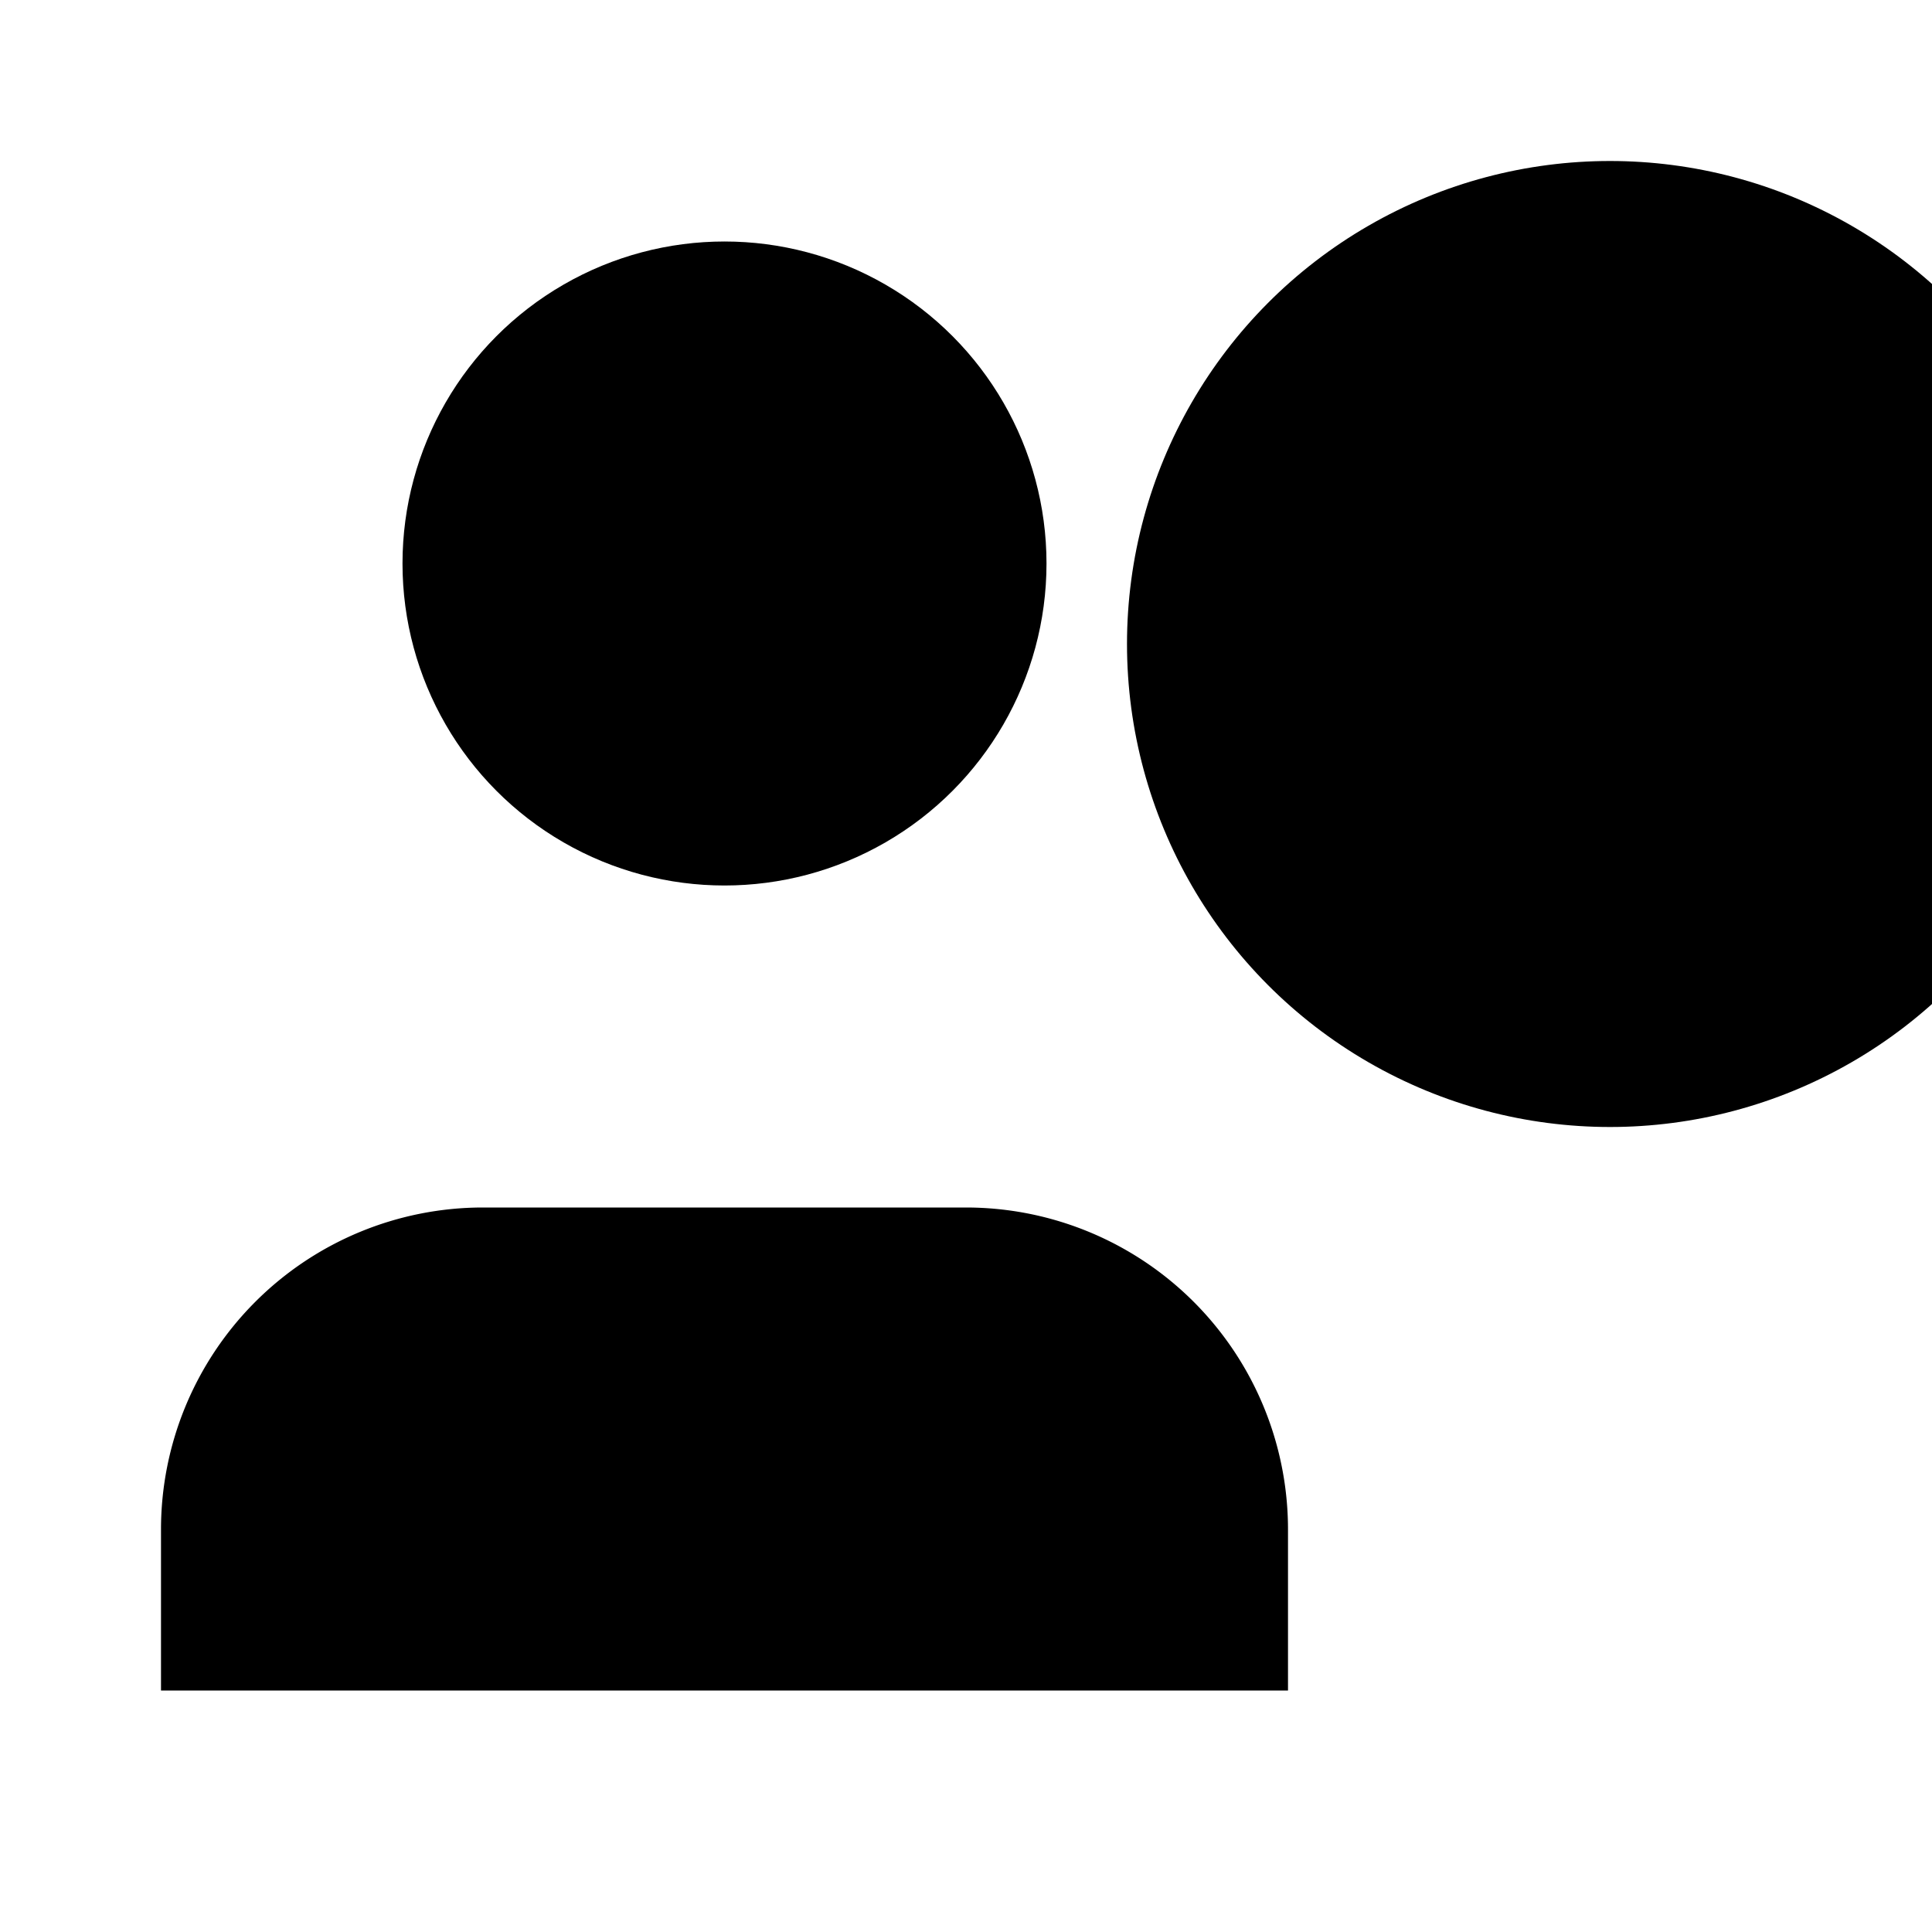 <svg viewBox="0 0 24 24" fill="currentColor" xmlns="http://www.w3.org/2000/svg">
  <path d="M16 21v-2a4 4 0 0 0-4-4H6a4 4 0 0 0-4 4v2"/>
  <circle cx="9" cy="7" r="4"/>
  <path d="m22 21-2-2"/>
  <path d="m16 16-2-2"/>
  <circle cx="20" cy="8" r="6"/>
</svg>
